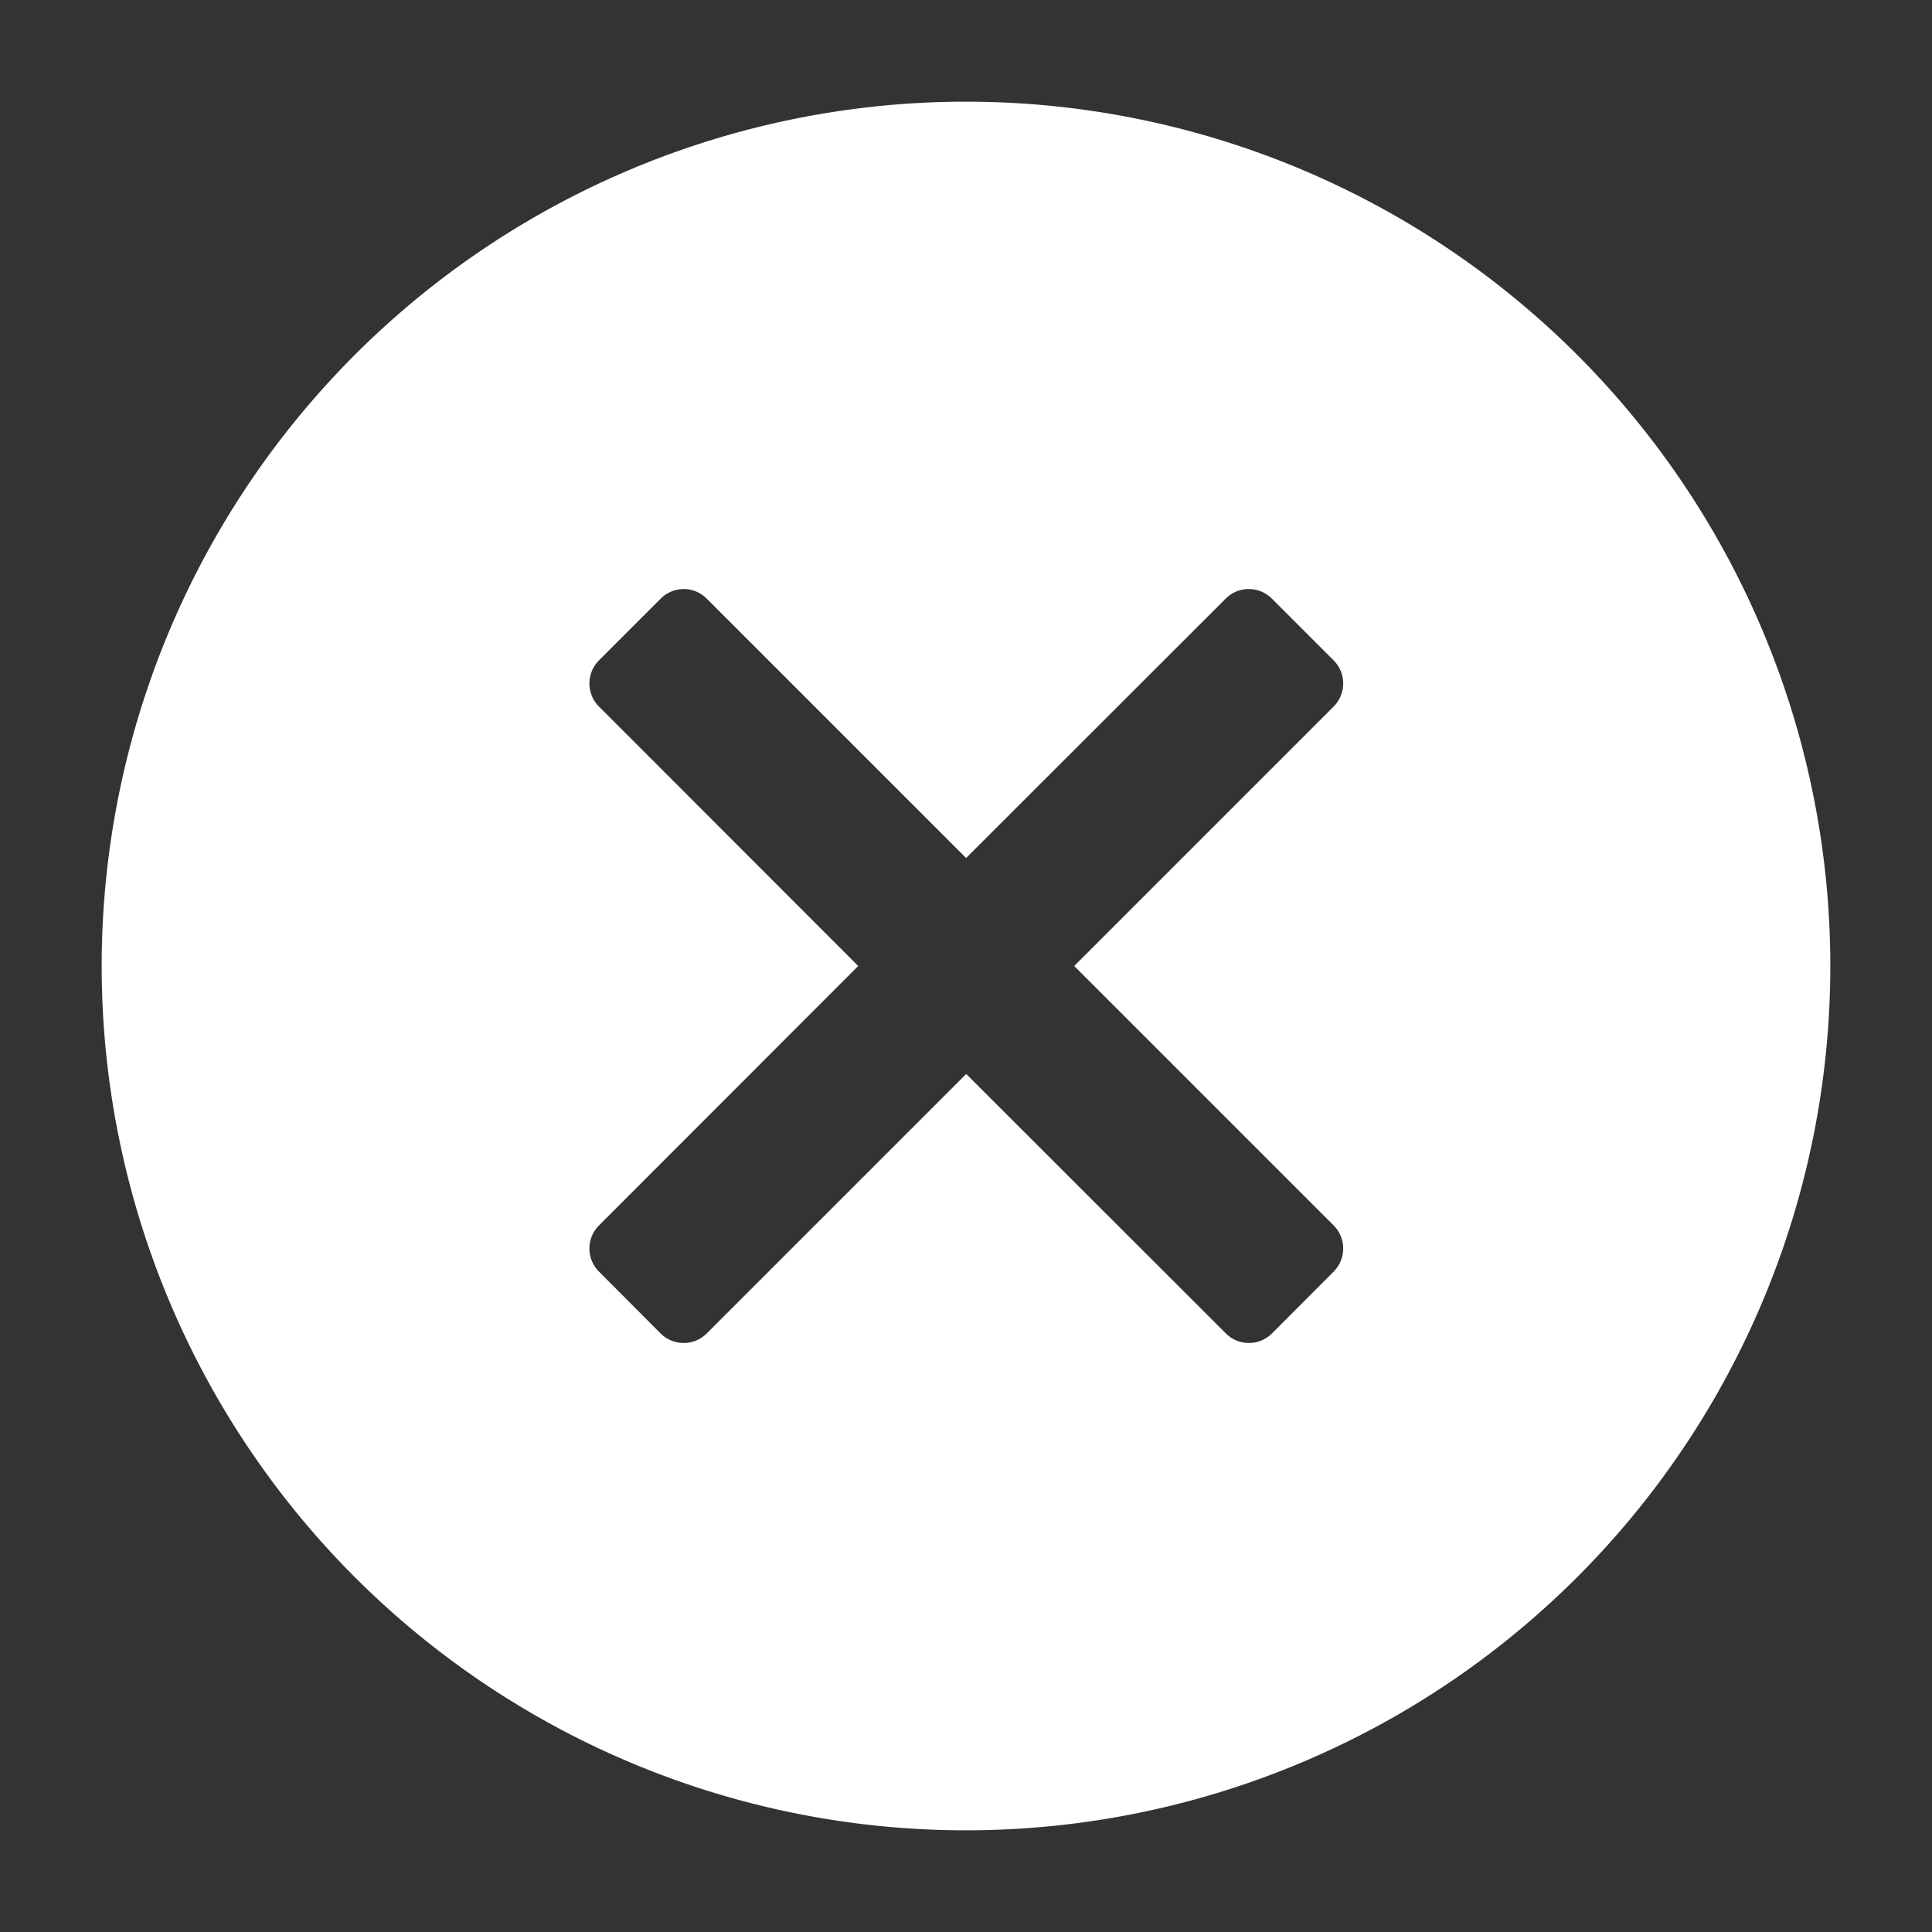<?xml version="1.0" encoding="UTF-8"?>
<svg viewBox="0 0 19 19" xmlns="http://www.w3.org/2000/svg">
	<rect x="0" y="0" width="19" height="19" fill="#333333" stroke="none"/>
	<path
		d="m9.5 1a8.5 8.5 0 0 0-8.5 8.5 8.5 8.5 0 0 0 8.5 8.5 8.5 8.5 0 0 0 8.5-8.5 8.5 8.5 0 0 0-8.5-8.5zm-2.777 4.793c0.082-2e-7 0.164 0.031 0.227 0.094l2.551 2.551 2.553-2.551c0.063-0.063 0.144-0.094 0.227-0.094 0.082-2e-7 0.164 0.031 0.227 0.094l0.607 0.607c0.126 0.126 0.126 0.329 0 0.455l-2.551 2.551 2.551 2.551c0.126 0.126 0.126 0.329 0 0.455l-0.605 0.607c-0.126 0.126-0.329 0.126-0.455 0l-2.553-2.551-2.551 2.551c-0.126 0.126-0.329 0.126-0.455 0l-0.605-0.607c-0.126-0.126-0.126-0.329 0-0.455l2.549-2.551-2.549-2.551c-0.126-0.126-0.126-0.329 0-0.455l0.607-0.607c0.063-0.063 0.144-0.094 0.227-0.094z"
		fill="#fff"/>
</svg>
